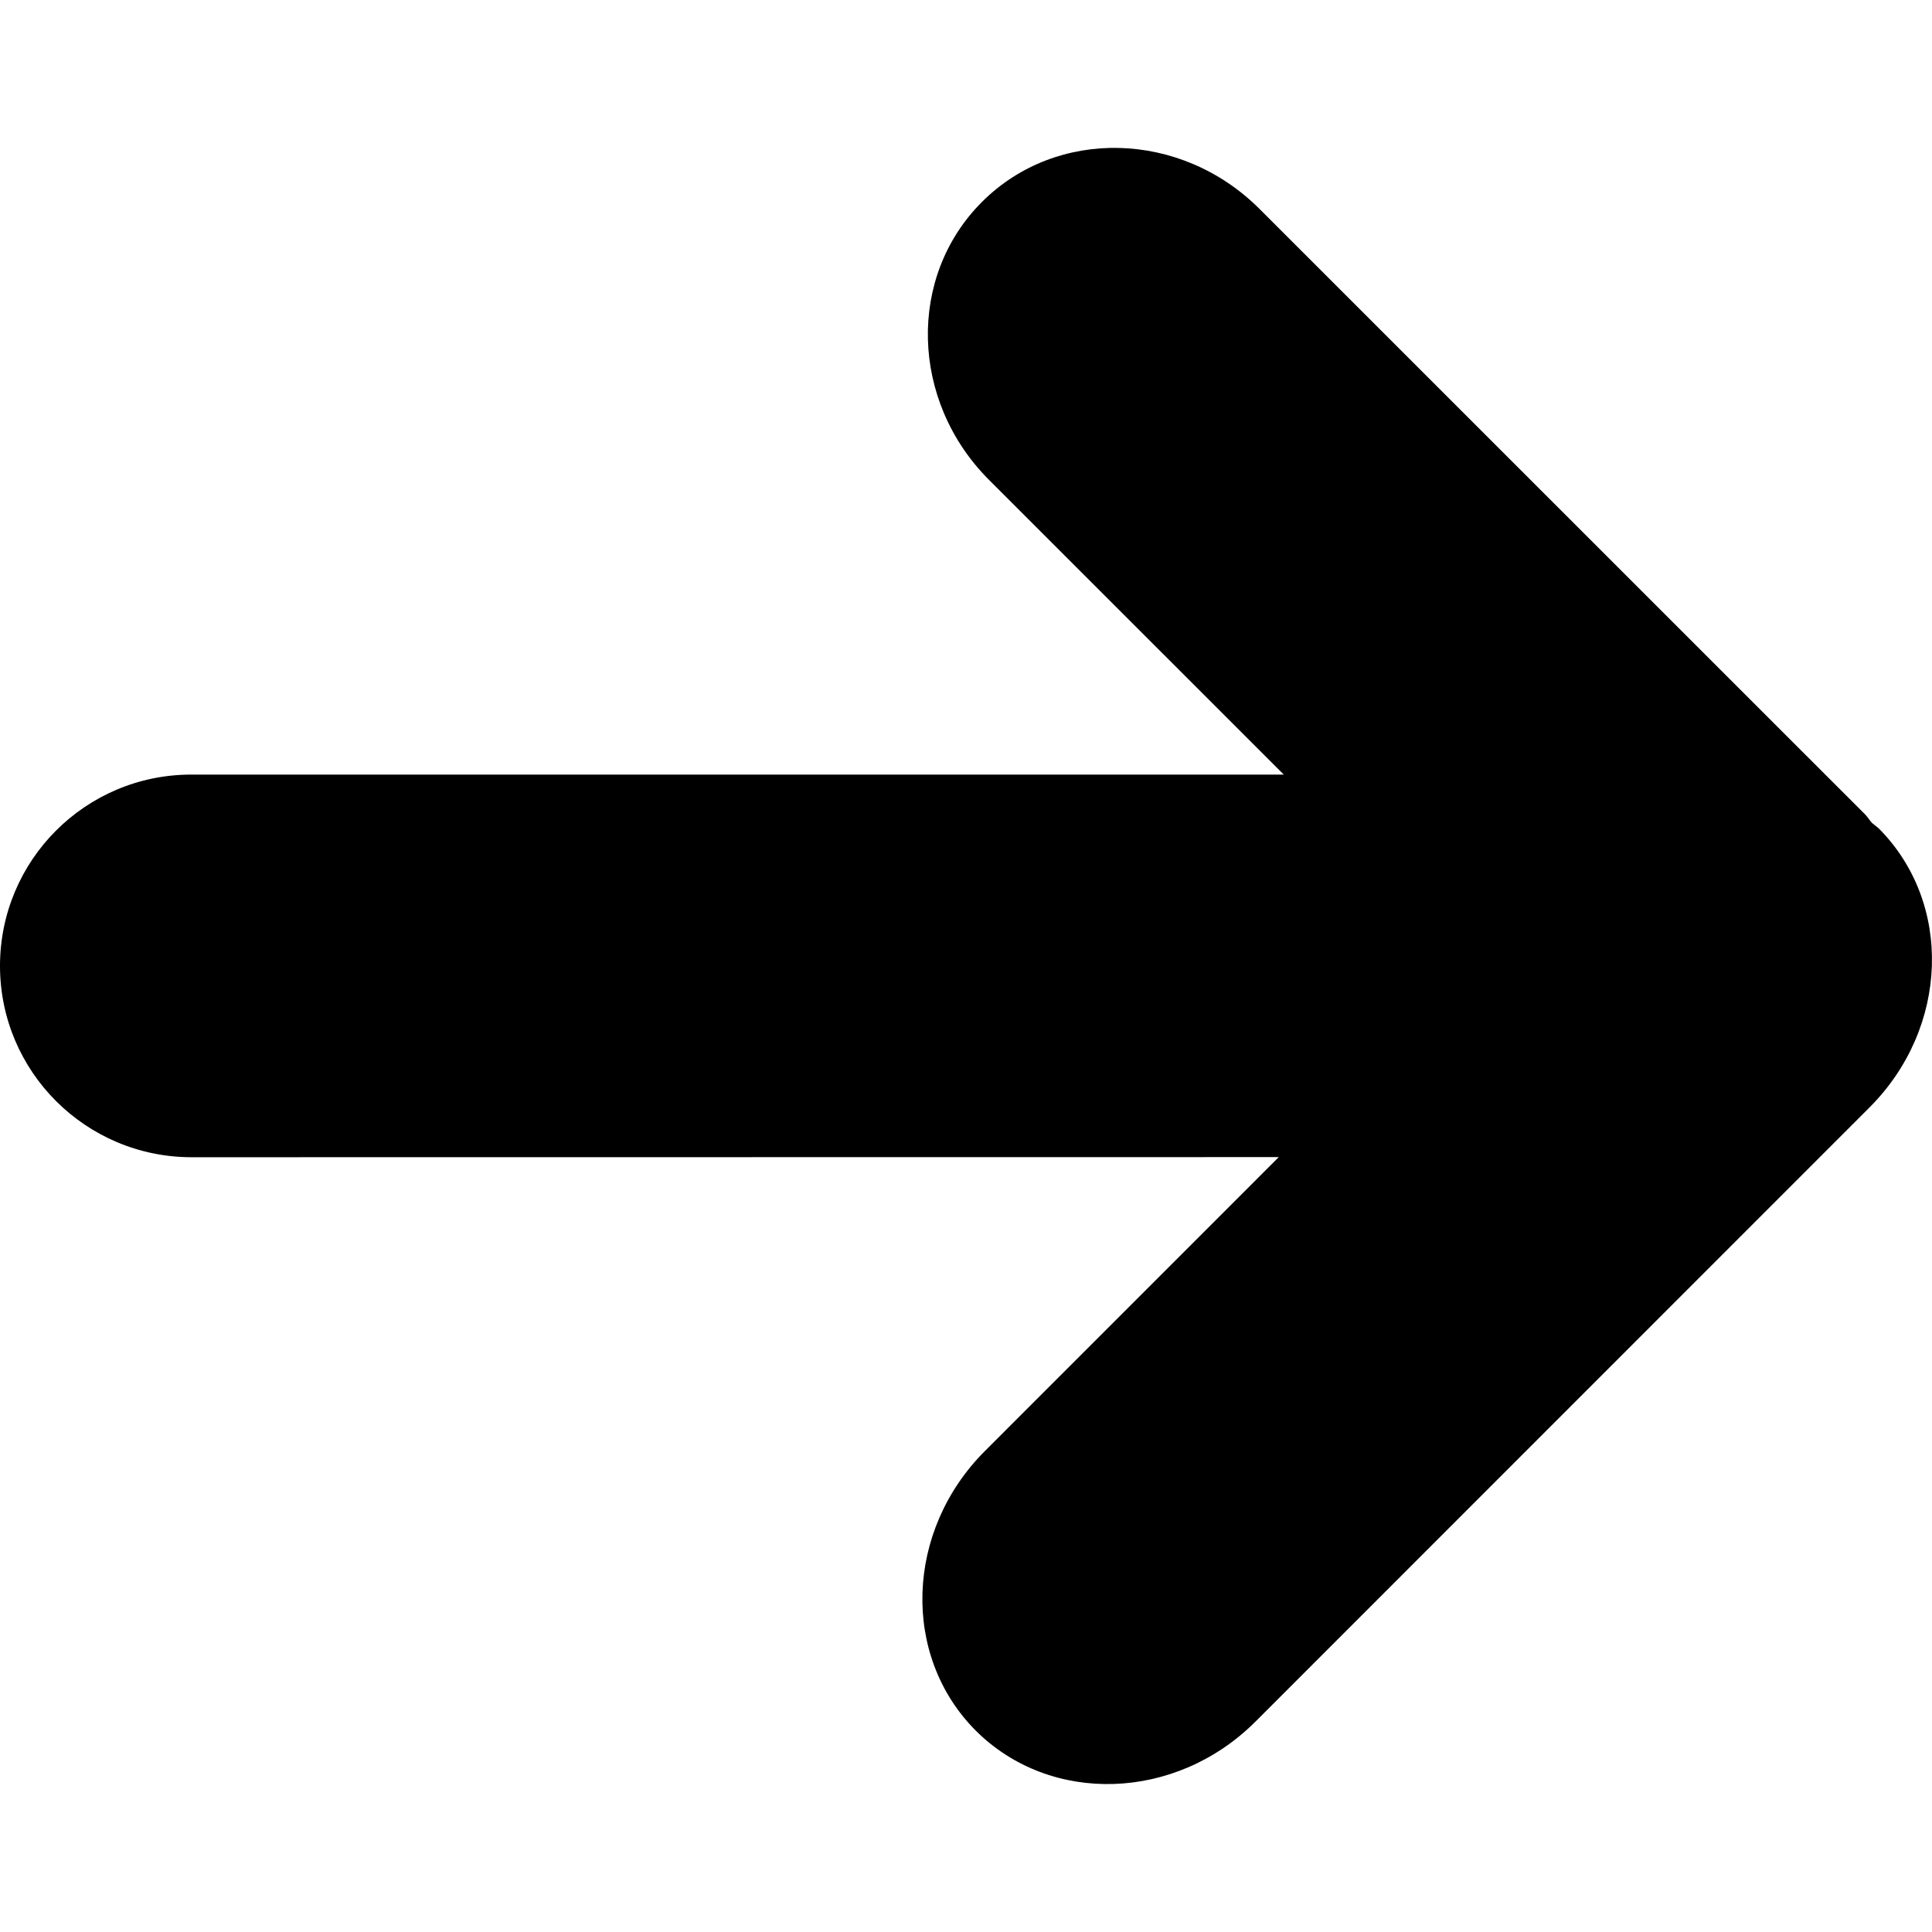<?xml version="1.0" encoding="iso-8859-1"?>
<svg fill="#000000" height="800px" width="800px" version="1.1" id="Capa_1"
	xmlns="http://www.w3.org/2000/svg"
	xmlns:xlink="http://www.w3.org/1999/xlink" viewBox="0 0 31.143 31.143" xml:space="preserve">
	<g>
		<g id="c100_arrow">
			<path d="M0,15.571c0.001,1.702,1.383,3.081,3.085,3.083l17.528-0.002l-4.738,4.739c-1.283,1.284-1.349,3.301-0.145,4.507
			c1.205,1.201,3.222,1.138,4.507-0.146l9.896-9.898c1.287-1.283,1.352-3.301,0.146-4.506c-0.033-0.029-0.068-0.051-0.1-0.08
			c-0.041-0.043-0.07-0.094-0.113-0.139l-9.764-9.762c-1.268-1.266-3.27-1.316-4.474-0.111c-1.205,1.205-1.153,3.208,0.111,4.476
			l4.755,4.754H3.085C1.381,12.485,0,13.865,0,15.571z"/>
		</g>
		<g id="Capa_1_46_">
		</g>
	</g>
</svg>